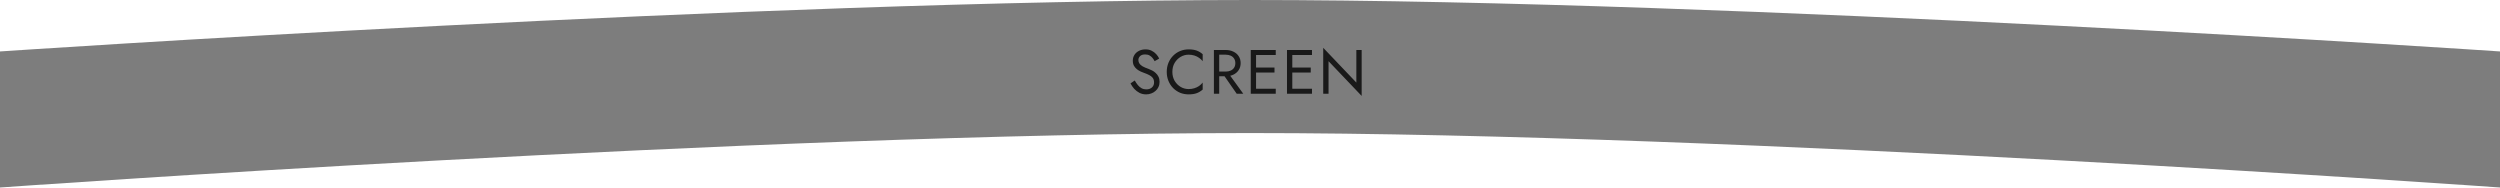 <svg width="800" height="60" viewBox="0 0 800 60" fill="none" xmlns="http://www.w3.org/2000/svg">
<path d="M0 16.464C0 16.464 243.498 0 400 0C556.502 0 800 16.464 800 16.464V60C800 60 556.648 42.577 400 42.577C243.352 42.577 0 60 0 60V16.464Z" fill="#7D7D7D"/>
<path d="M363.12 25.76L361.76 26.68C362.067 27.293 362.46 27.873 362.94 28.42C363.433 28.953 364 29.387 364.64 29.72C365.293 30.04 366 30.2 366.76 30.2C367.32 30.2 367.853 30.107 368.36 29.92C368.88 29.733 369.34 29.467 369.74 29.12C370.153 28.773 370.473 28.353 370.7 27.86C370.94 27.367 371.06 26.813 371.06 26.2C371.06 25.56 370.947 25.013 370.72 24.56C370.493 24.093 370.2 23.7 369.84 23.38C369.493 23.047 369.113 22.773 368.7 22.56C368.287 22.347 367.893 22.173 367.52 22.04C366.707 21.76 366.06 21.48 365.58 21.2C365.113 20.907 364.78 20.6 364.58 20.28C364.38 19.947 364.28 19.587 364.28 19.2C364.28 18.747 364.453 18.34 364.8 17.98C365.147 17.607 365.7 17.42 366.46 17.42C367.007 17.42 367.467 17.527 367.84 17.74C368.227 17.953 368.553 18.227 368.82 18.56C369.087 18.893 369.307 19.233 369.48 19.58L370.94 18.74C370.713 18.247 370.4 17.78 370 17.34C369.6 16.887 369.113 16.52 368.54 16.24C367.98 15.947 367.32 15.8 366.56 15.8C365.773 15.8 365.073 15.96 364.46 16.28C363.847 16.587 363.367 17.013 363.02 17.56C362.673 18.107 362.5 18.727 362.5 19.42C362.5 20.06 362.62 20.6 362.86 21.04C363.113 21.48 363.433 21.853 363.82 22.16C364.207 22.453 364.613 22.7 365.04 22.9C365.467 23.087 365.853 23.24 366.2 23.36C366.733 23.547 367.233 23.76 367.7 24C368.18 24.227 368.567 24.527 368.86 24.9C369.153 25.273 369.3 25.773 369.3 26.4C369.3 27.04 369.073 27.567 368.62 27.98C368.167 28.393 367.567 28.6 366.82 28.6C366.26 28.6 365.76 28.48 365.32 28.24C364.88 28 364.48 27.667 364.12 27.24C363.773 26.813 363.44 26.32 363.12 25.76ZM375.157 23C375.157 21.907 375.397 20.953 375.877 20.14C376.37 19.313 377.01 18.667 377.797 18.2C378.584 17.733 379.437 17.5 380.357 17.5C381.024 17.5 381.63 17.587 382.177 17.76C382.737 17.933 383.244 18.18 383.697 18.5C384.15 18.807 384.537 19.167 384.857 19.58V17.34C384.27 16.82 383.63 16.433 382.937 16.18C382.244 15.927 381.384 15.8 380.357 15.8C379.384 15.8 378.47 15.98 377.617 16.34C376.777 16.687 376.037 17.187 375.397 17.84C374.757 18.48 374.257 19.24 373.897 20.12C373.537 21 373.357 21.96 373.357 23C373.357 24.04 373.537 25 373.897 25.88C374.257 26.76 374.757 27.527 375.397 28.18C376.037 28.82 376.777 29.32 377.617 29.68C378.47 30.027 379.384 30.2 380.357 30.2C381.384 30.2 382.244 30.073 382.937 29.82C383.63 29.567 384.27 29.18 384.857 28.66V26.42C384.537 26.833 384.15 27.2 383.697 27.52C383.244 27.827 382.737 28.067 382.177 28.24C381.63 28.413 381.024 28.5 380.357 28.5C379.437 28.5 378.584 28.267 377.797 27.8C377.01 27.333 376.37 26.687 375.877 25.86C375.397 25.033 375.157 24.08 375.157 23ZM390.948 23.1L395.748 30H397.848L392.848 23.1H390.948ZM388.448 16V30H390.148V16H388.448ZM389.388 17.5H392.248C392.848 17.5 393.375 17.607 393.828 17.82C394.295 18.033 394.655 18.34 394.908 18.74C395.175 19.14 395.308 19.627 395.308 20.2C395.308 20.773 395.175 21.26 394.908 21.66C394.655 22.06 394.295 22.367 393.828 22.58C393.375 22.793 392.848 22.9 392.248 22.9H389.388V24.4H392.248C393.155 24.4 393.962 24.233 394.668 23.9C395.388 23.553 395.955 23.067 396.368 22.44C396.795 21.8 397.008 21.053 397.008 20.2C397.008 19.333 396.795 18.587 396.368 17.96C395.955 17.333 395.388 16.853 394.668 16.52C393.962 16.173 393.155 16 392.248 16H389.388V17.5ZM401.18 30H408.24V28.4H401.18V30ZM401.18 17.6H408.24V16H401.18V17.6ZM401.18 23.2H407.84V21.6H401.18V23.2ZM400.24 16V30H401.94V16H400.24ZM412.776 30H419.836V28.4H412.776V30ZM412.776 17.6H419.836V16H412.776V17.6ZM412.776 23.2H419.436V21.6H412.776V23.2ZM411.836 16V30H413.536V16H411.836ZM434.032 16V26.42L423.432 15.3V30H425.132V19.58L435.732 30.7V16H434.032Z" fill="#191919"/>
</svg>

